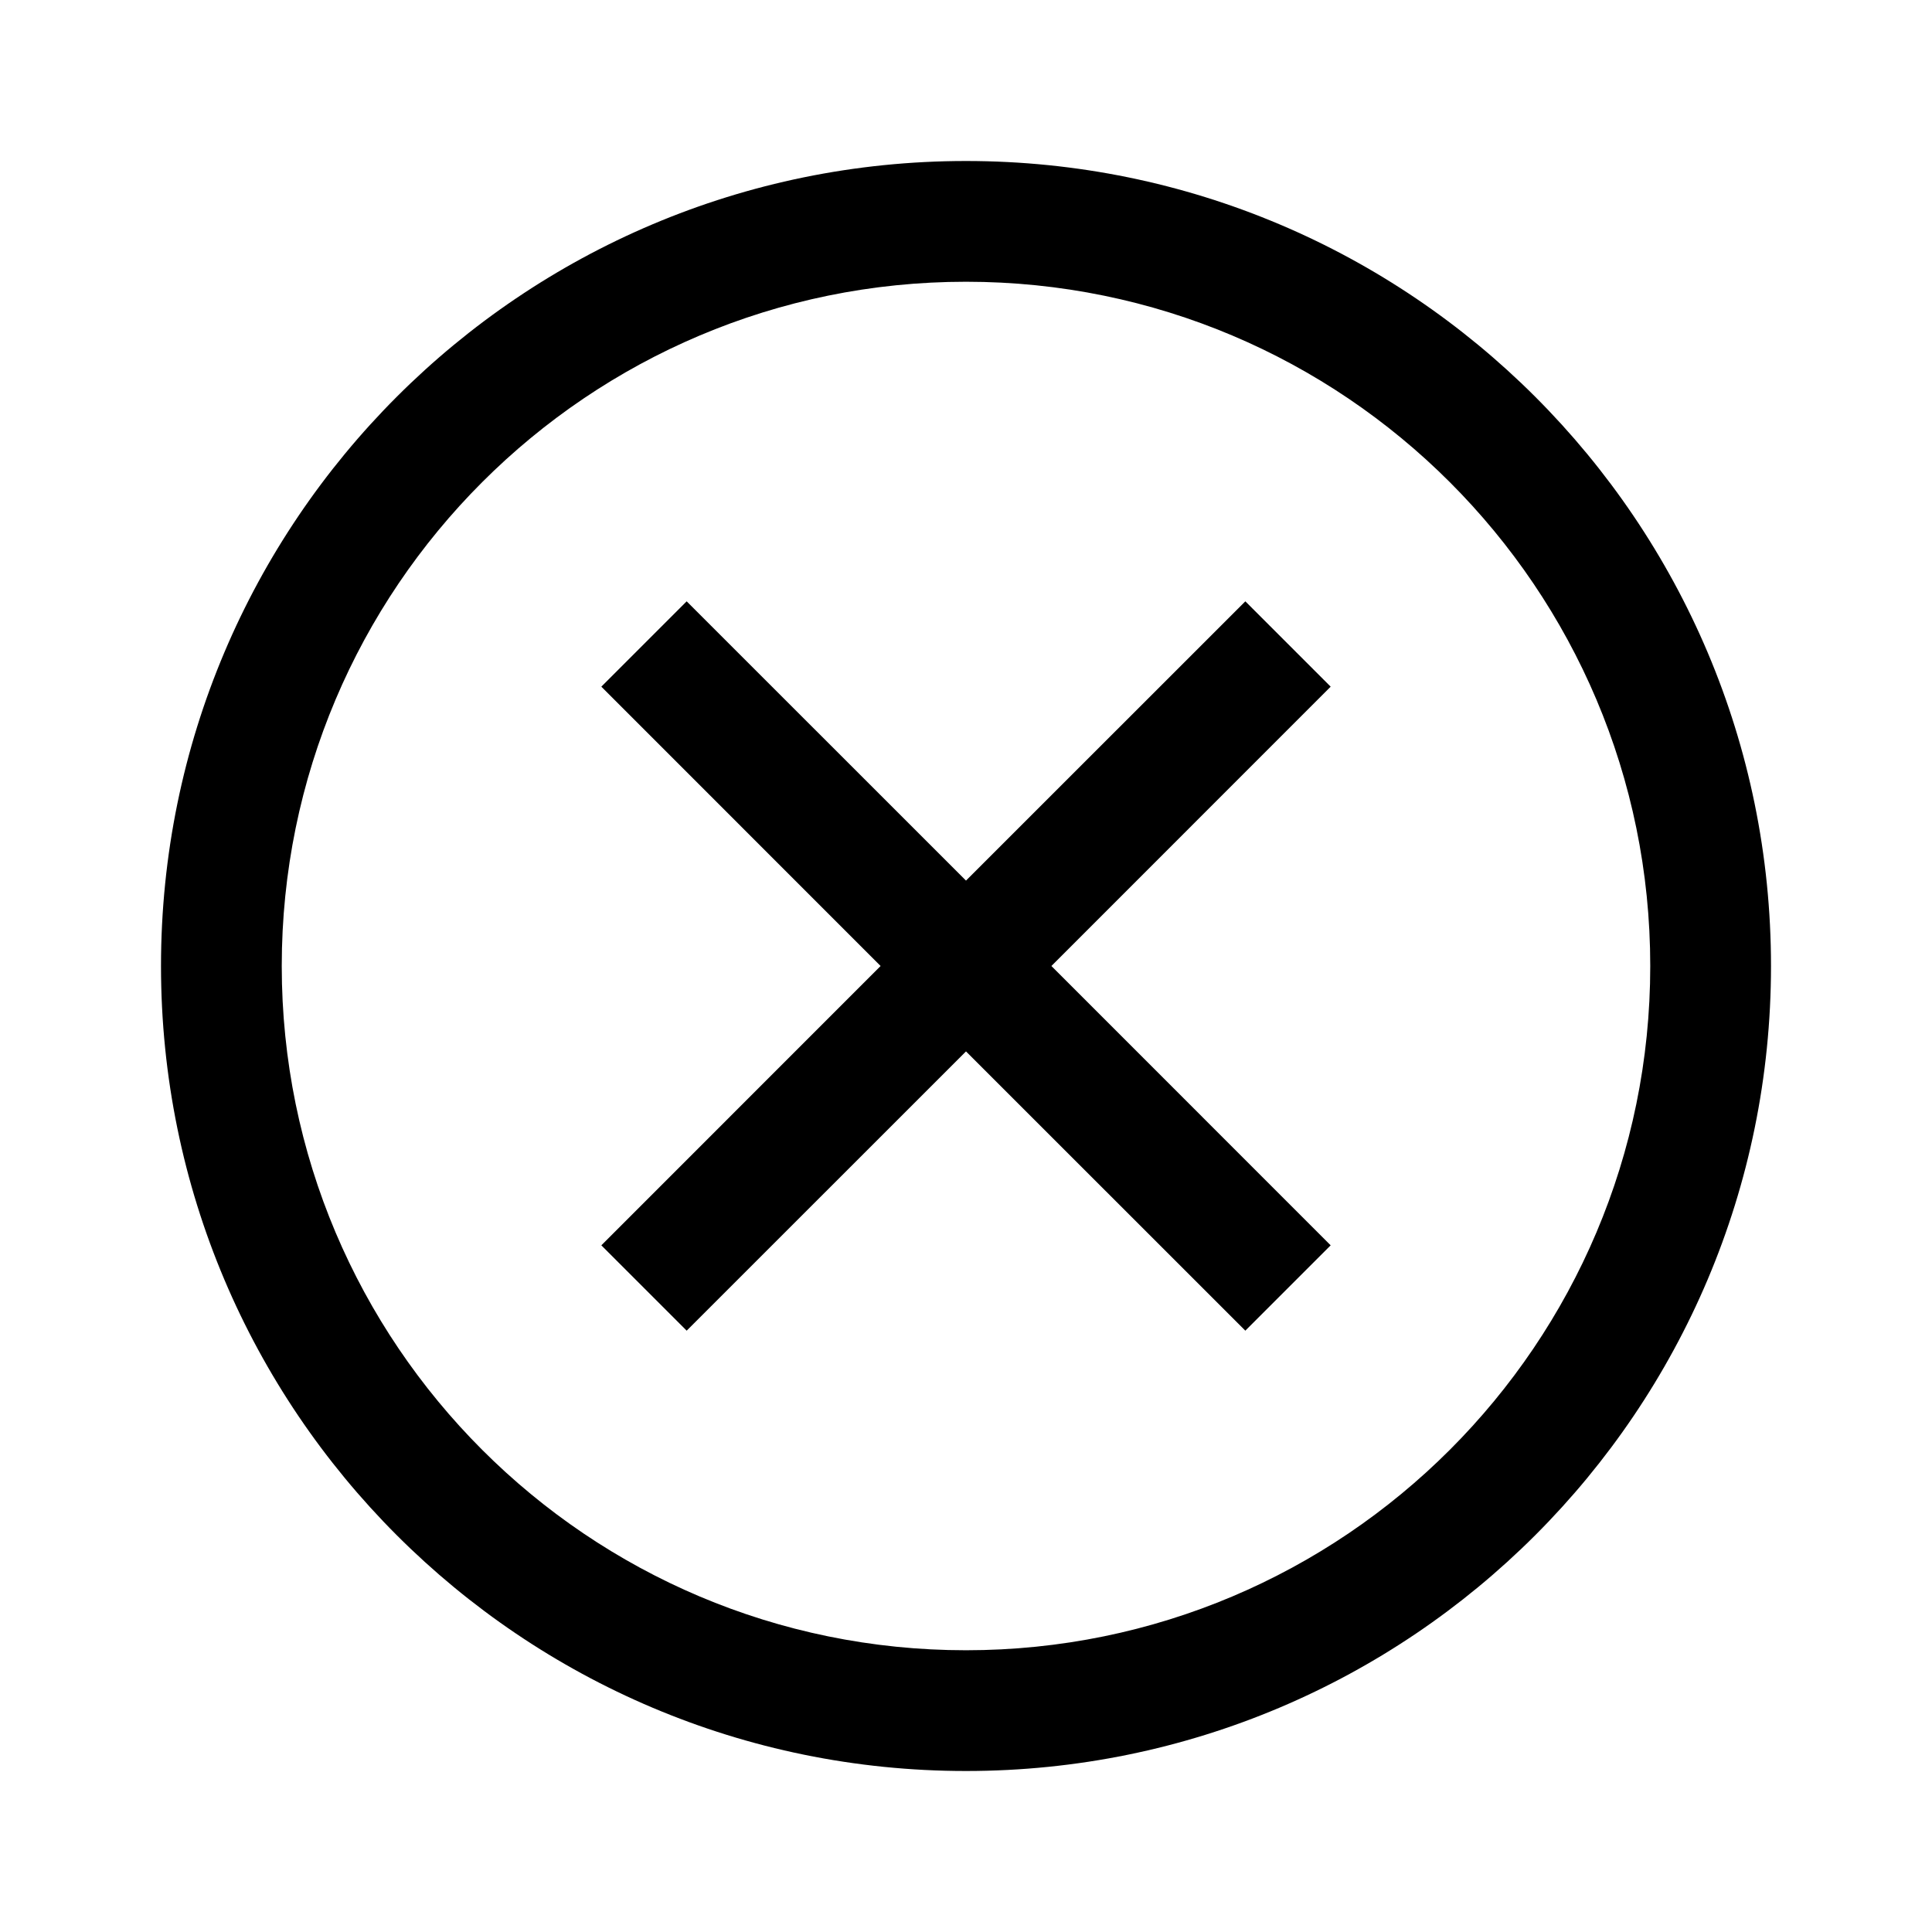 <svg width="24" height="24" viewBox="0 0 24 24" fill="none" xmlns="http://www.w3.org/2000/svg">
<path d="M20.5 12C20.5 7.306 16.694 3.5 12 3.5C7.306 3.5 3.5 7.306 3.5 12C3.5 16.694 7.306 20.5 12 20.5C16.694 20.5 20.5 16.694 20.5 12ZM22 12C22 17.523 17.523 22 12 22C6.477 22 2 17.523 2 12C2 6.477 6.477 2 12 2C17.523 2 22 6.477 22 12ZM16.53 8.53L13.061 12L16.53 15.47L15.47 16.53L12 13.061L8.53 16.53L7.47 15.47L10.939 12L7.47 8.53L8.53 7.47L12 10.939L15.47 7.47L16.53 8.53Z" fill="black"/>
</svg>
